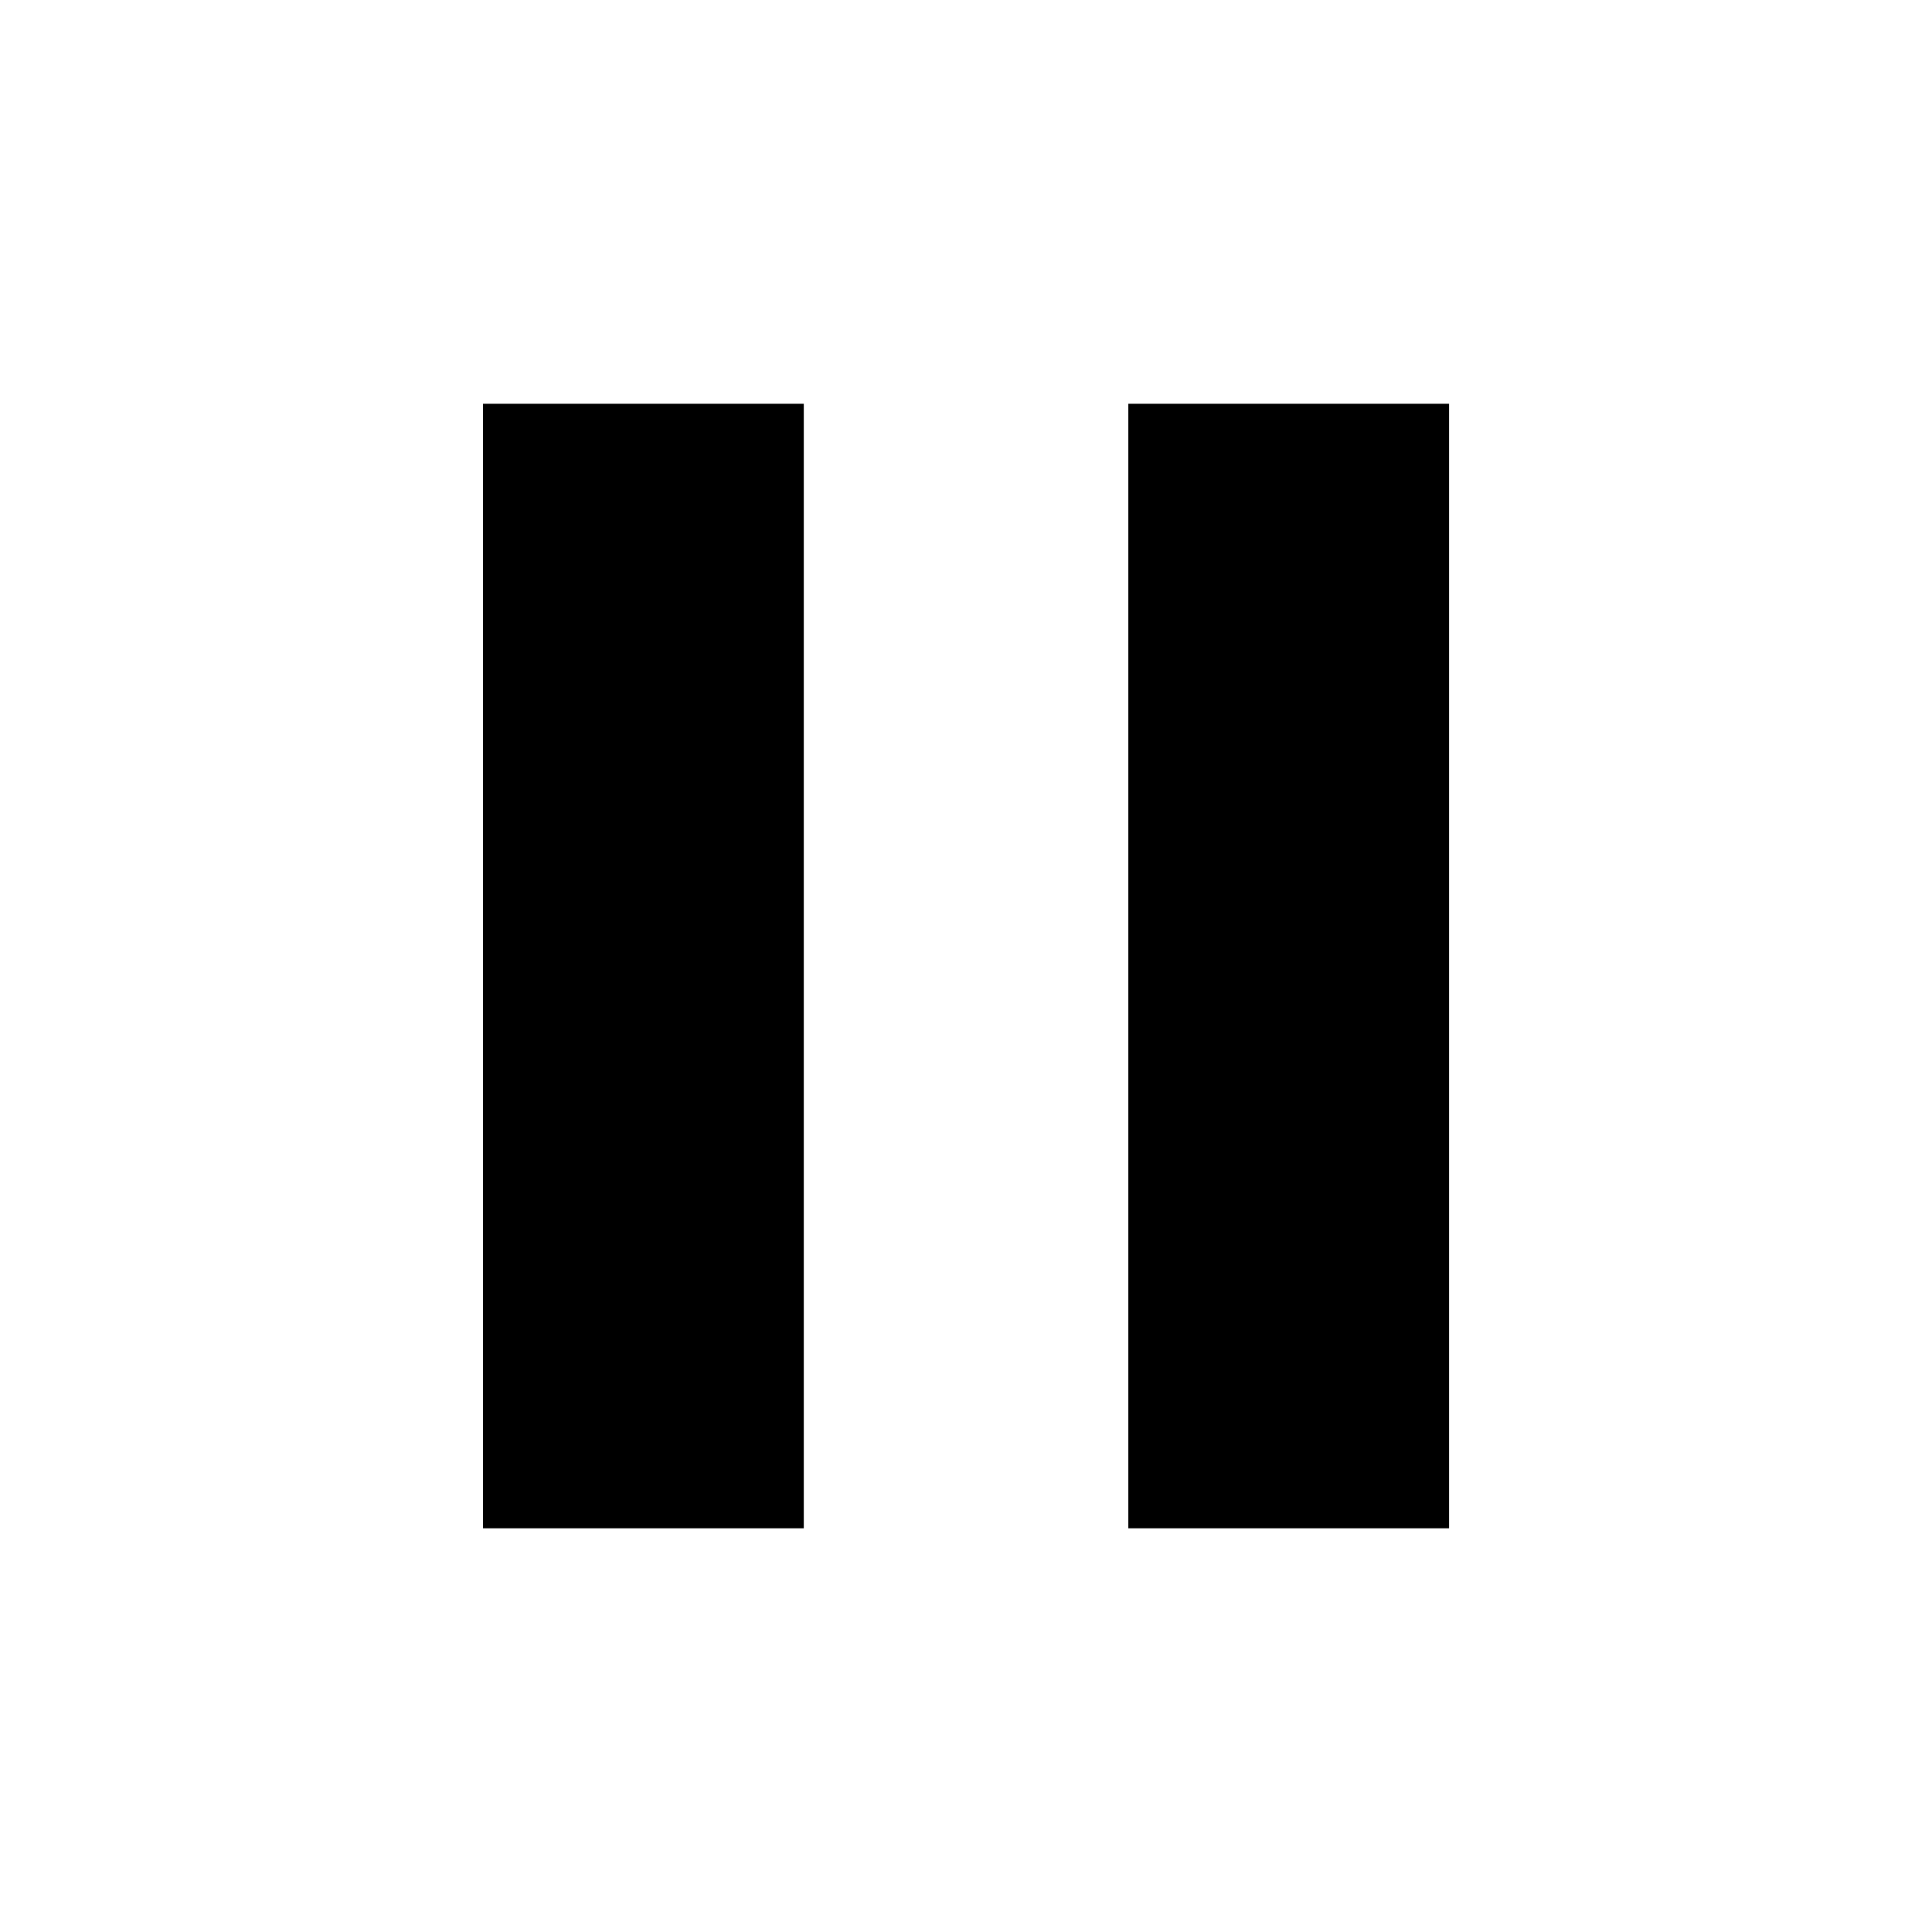<!-- Generated by IcoMoon.io -->
<svg version="1.1" xmlns="http://www.w3.org/2000/svg" width="32" height="32" viewBox="0 0 32 32">
<title>pause</title>
<path d="M18.688 6.688h5.313v18.625h-5.313v-18.625zM8 25.313v-18.625h5.313v18.625h-5.313z"></path>
</svg>

